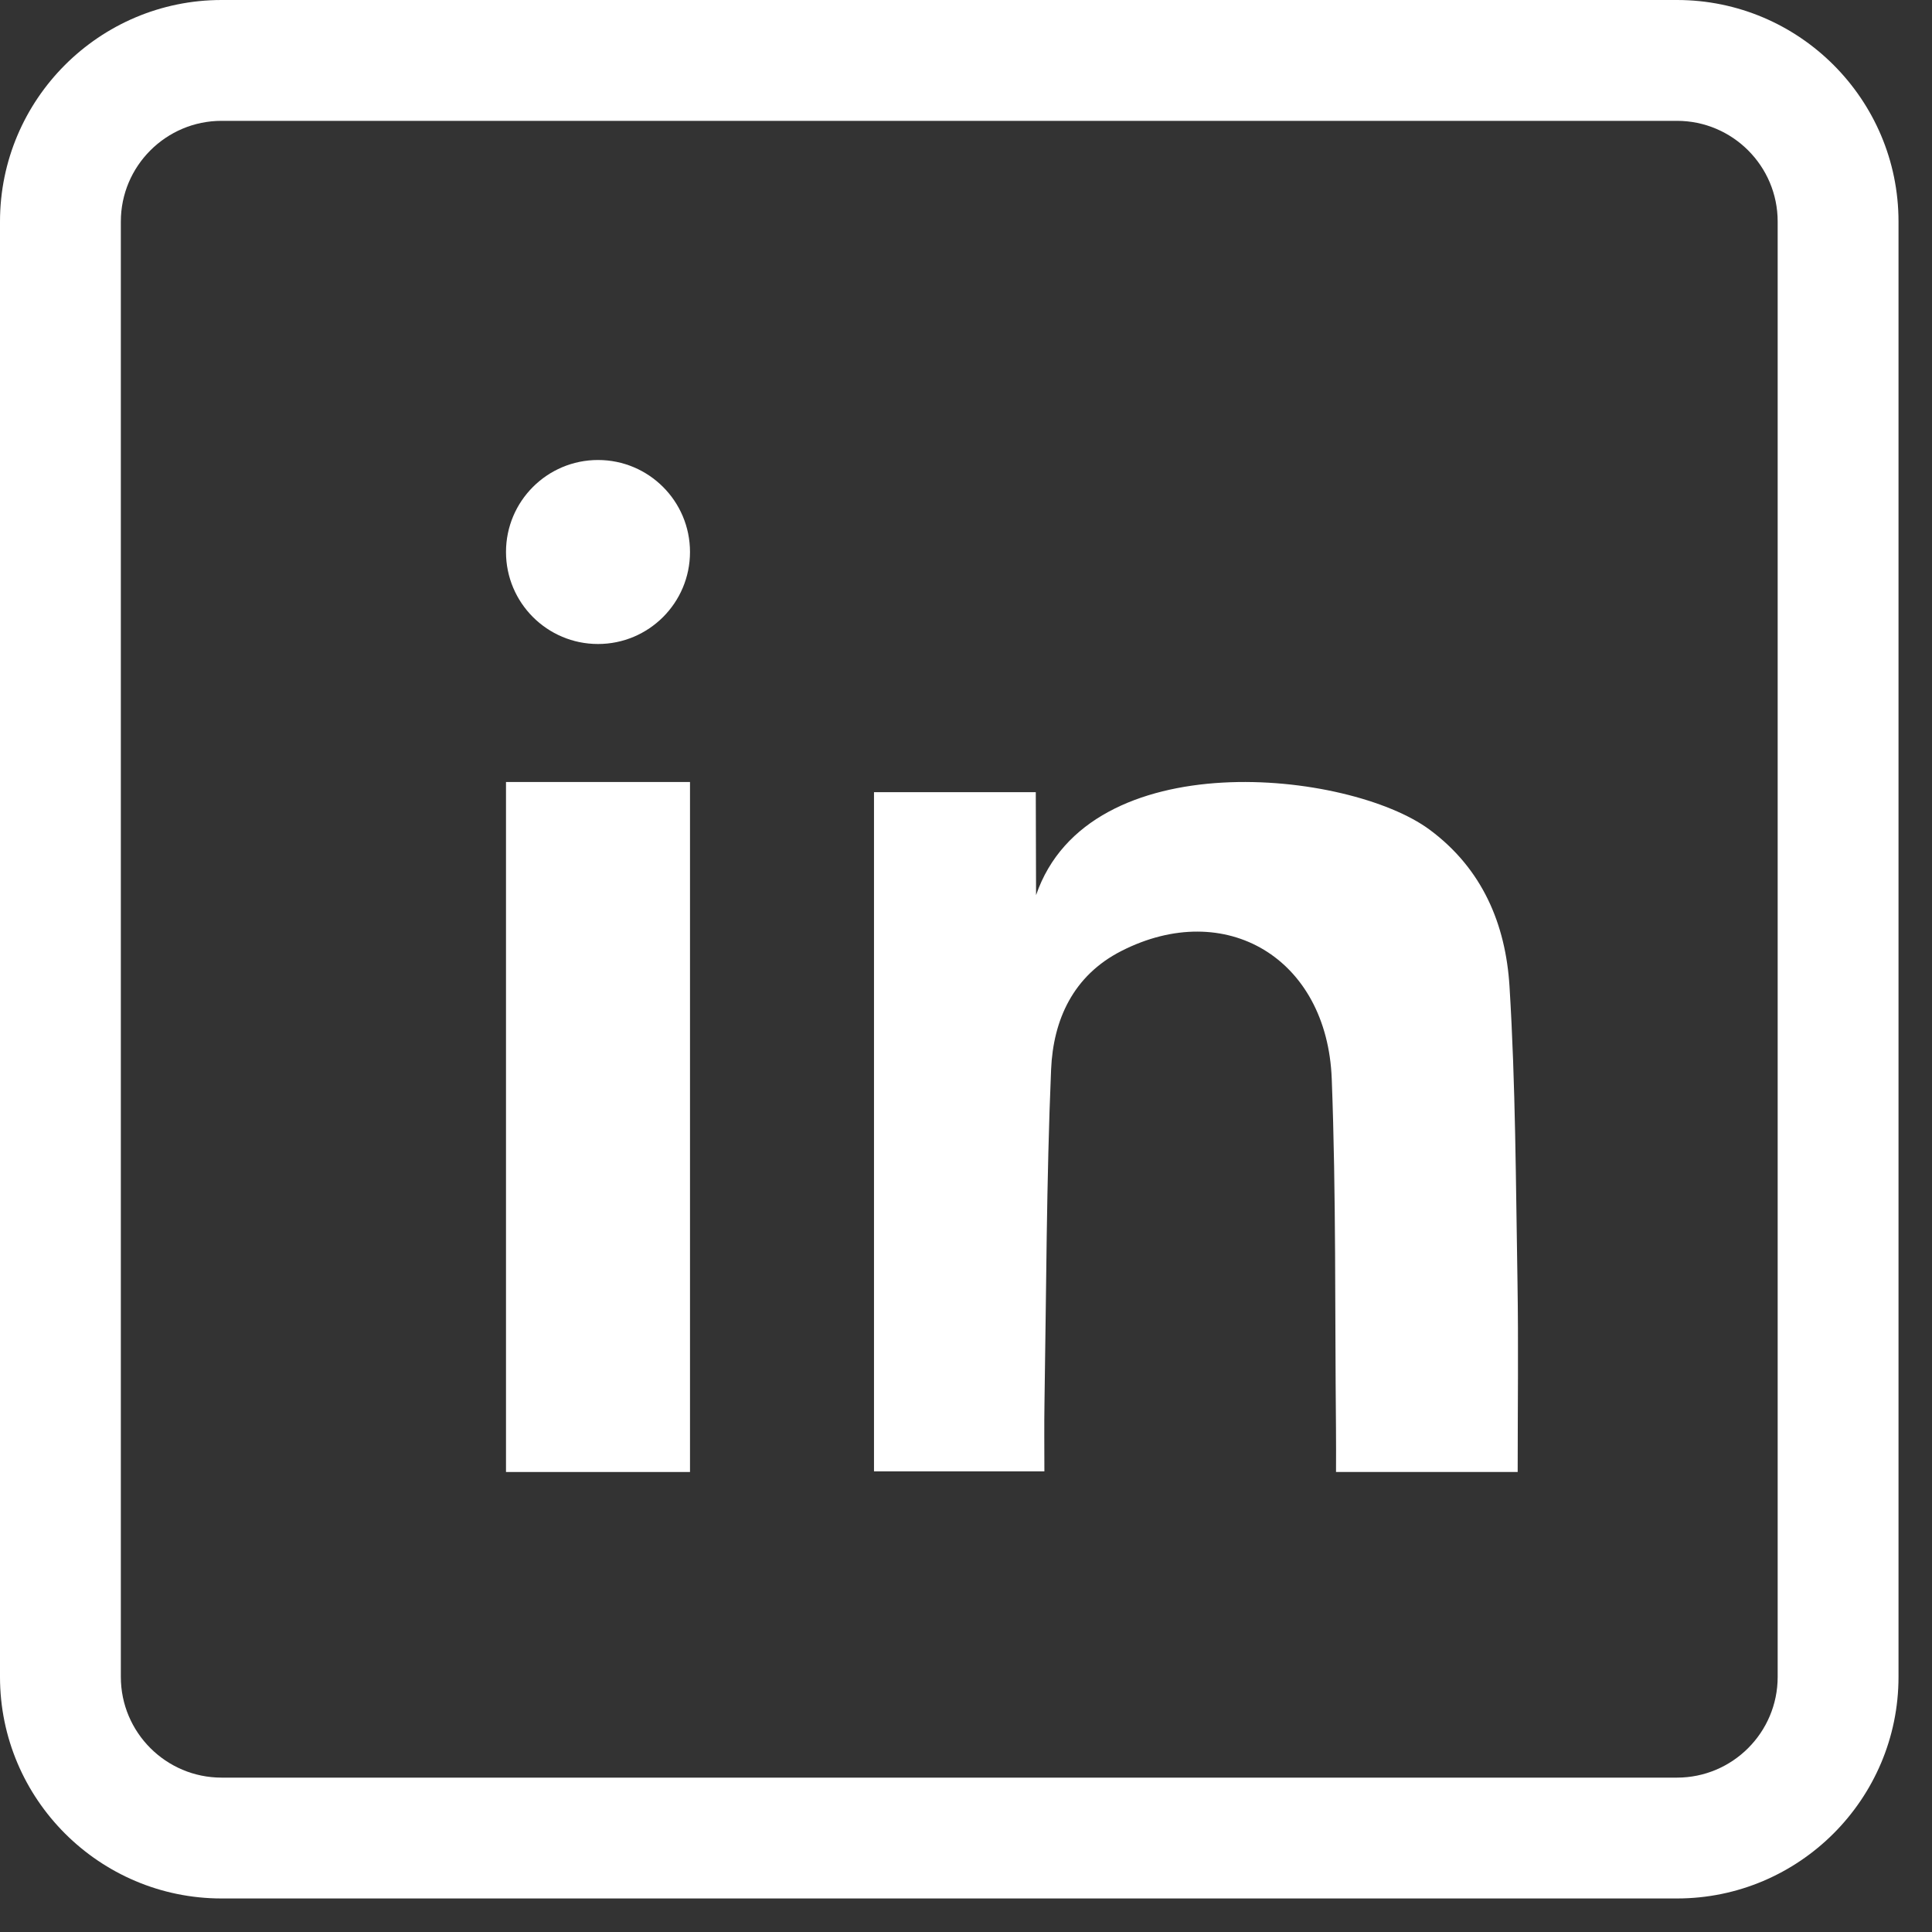 <?xml version="1.0" encoding="UTF-8"?>
<svg width="42px" height="42px" viewBox="0 0 42 42" version="1.1" xmlns="http://www.w3.org/2000/svg" xmlns:xlink="http://www.w3.org/1999/xlink">
    <rect x="0" y="0" width="42" height="42" fill="#333333" stroke="none"/>
    <!-- Generator: Sketch 63.1 (92452) - https://sketch.com -->
    <title>Group 2</title>
    <desc>Created with Sketch.</desc>
    <defs>
        <polygon id="path-1" points="19 17 33 17 33 32 19 32"></polygon>
    </defs>
    <g id="Page-1" stroke="none" stroke-width="1" fill="none" fill-rule="evenodd">
        <g id="Desktop-HD" transform="translate(-1347, -934)">
            <g id="Group-2" transform="translate(1347, 934)">
                <path d="M38.645,36.455 C38.645,37.663 37.663,38.644 36.456,38.644 L4.817,38.644 C3.61,38.644 2.627,37.663 2.627,36.455 L2.627,4.816 C2.627,3.609 3.61,2.627 4.817,2.627 L36.456,2.627 C37.663,2.627 38.645,3.609 38.645,4.816 L38.645,36.455 Z M36.456,0 L4.817,0 C2.161,0 0,2.161 0,4.816 L0,36.455 C0,39.11 2.161,41.271 4.817,41.271 L36.456,41.271 C39.112,41.271 41.272,39.11 41.272,36.455 L41.272,4.816 C41.272,2.161 39.112,0 36.456,0 L36.456,0 Z" id="Fill-4-Copy-2" fill="#FFFFFF"></path>
                <path d="M32.993,32 L29.044,32 C29.044,31.655 29.047,31.344 29.043,31.032 C29.018,28.506 29.047,25.978 28.951,23.454 C28.852,20.829 26.641,19.521 24.379,20.673 C23.328,21.208 22.896,22.171 22.85,23.25 C22.748,25.665 22.746,28.084 22.706,30.502 C22.698,30.98 22.704,31.46 22.704,31.986 L19,31.986 L19,17.221 L22.517,17.221 C22.517,17.678 22.523,19.137 22.523,19.46 C23.666,16.124 29.331,16.747 31.075,18.034 C32.229,18.887 32.731,20.095 32.815,21.437 C32.948,23.58 32.952,25.732 32.989,27.88 C33.011,29.223 32.993,30.566 32.993,32" id="Fill-1" fill="#FFFFFF"></path>
                <rect id="Rectangle" fill="#FFFFFF" x="11" y="17" width="4" height="15"></rect>
                <circle id="Oval" fill="#FFFFFF" cx="13" cy="12" r="2"></circle>
                <mask id="mask-2" fill="white">
                    <use xlink:href="#path-1"></use>
                </mask>
                <g id="Clip-2"></g>
            </g>
        </g>
    </g>
</svg>